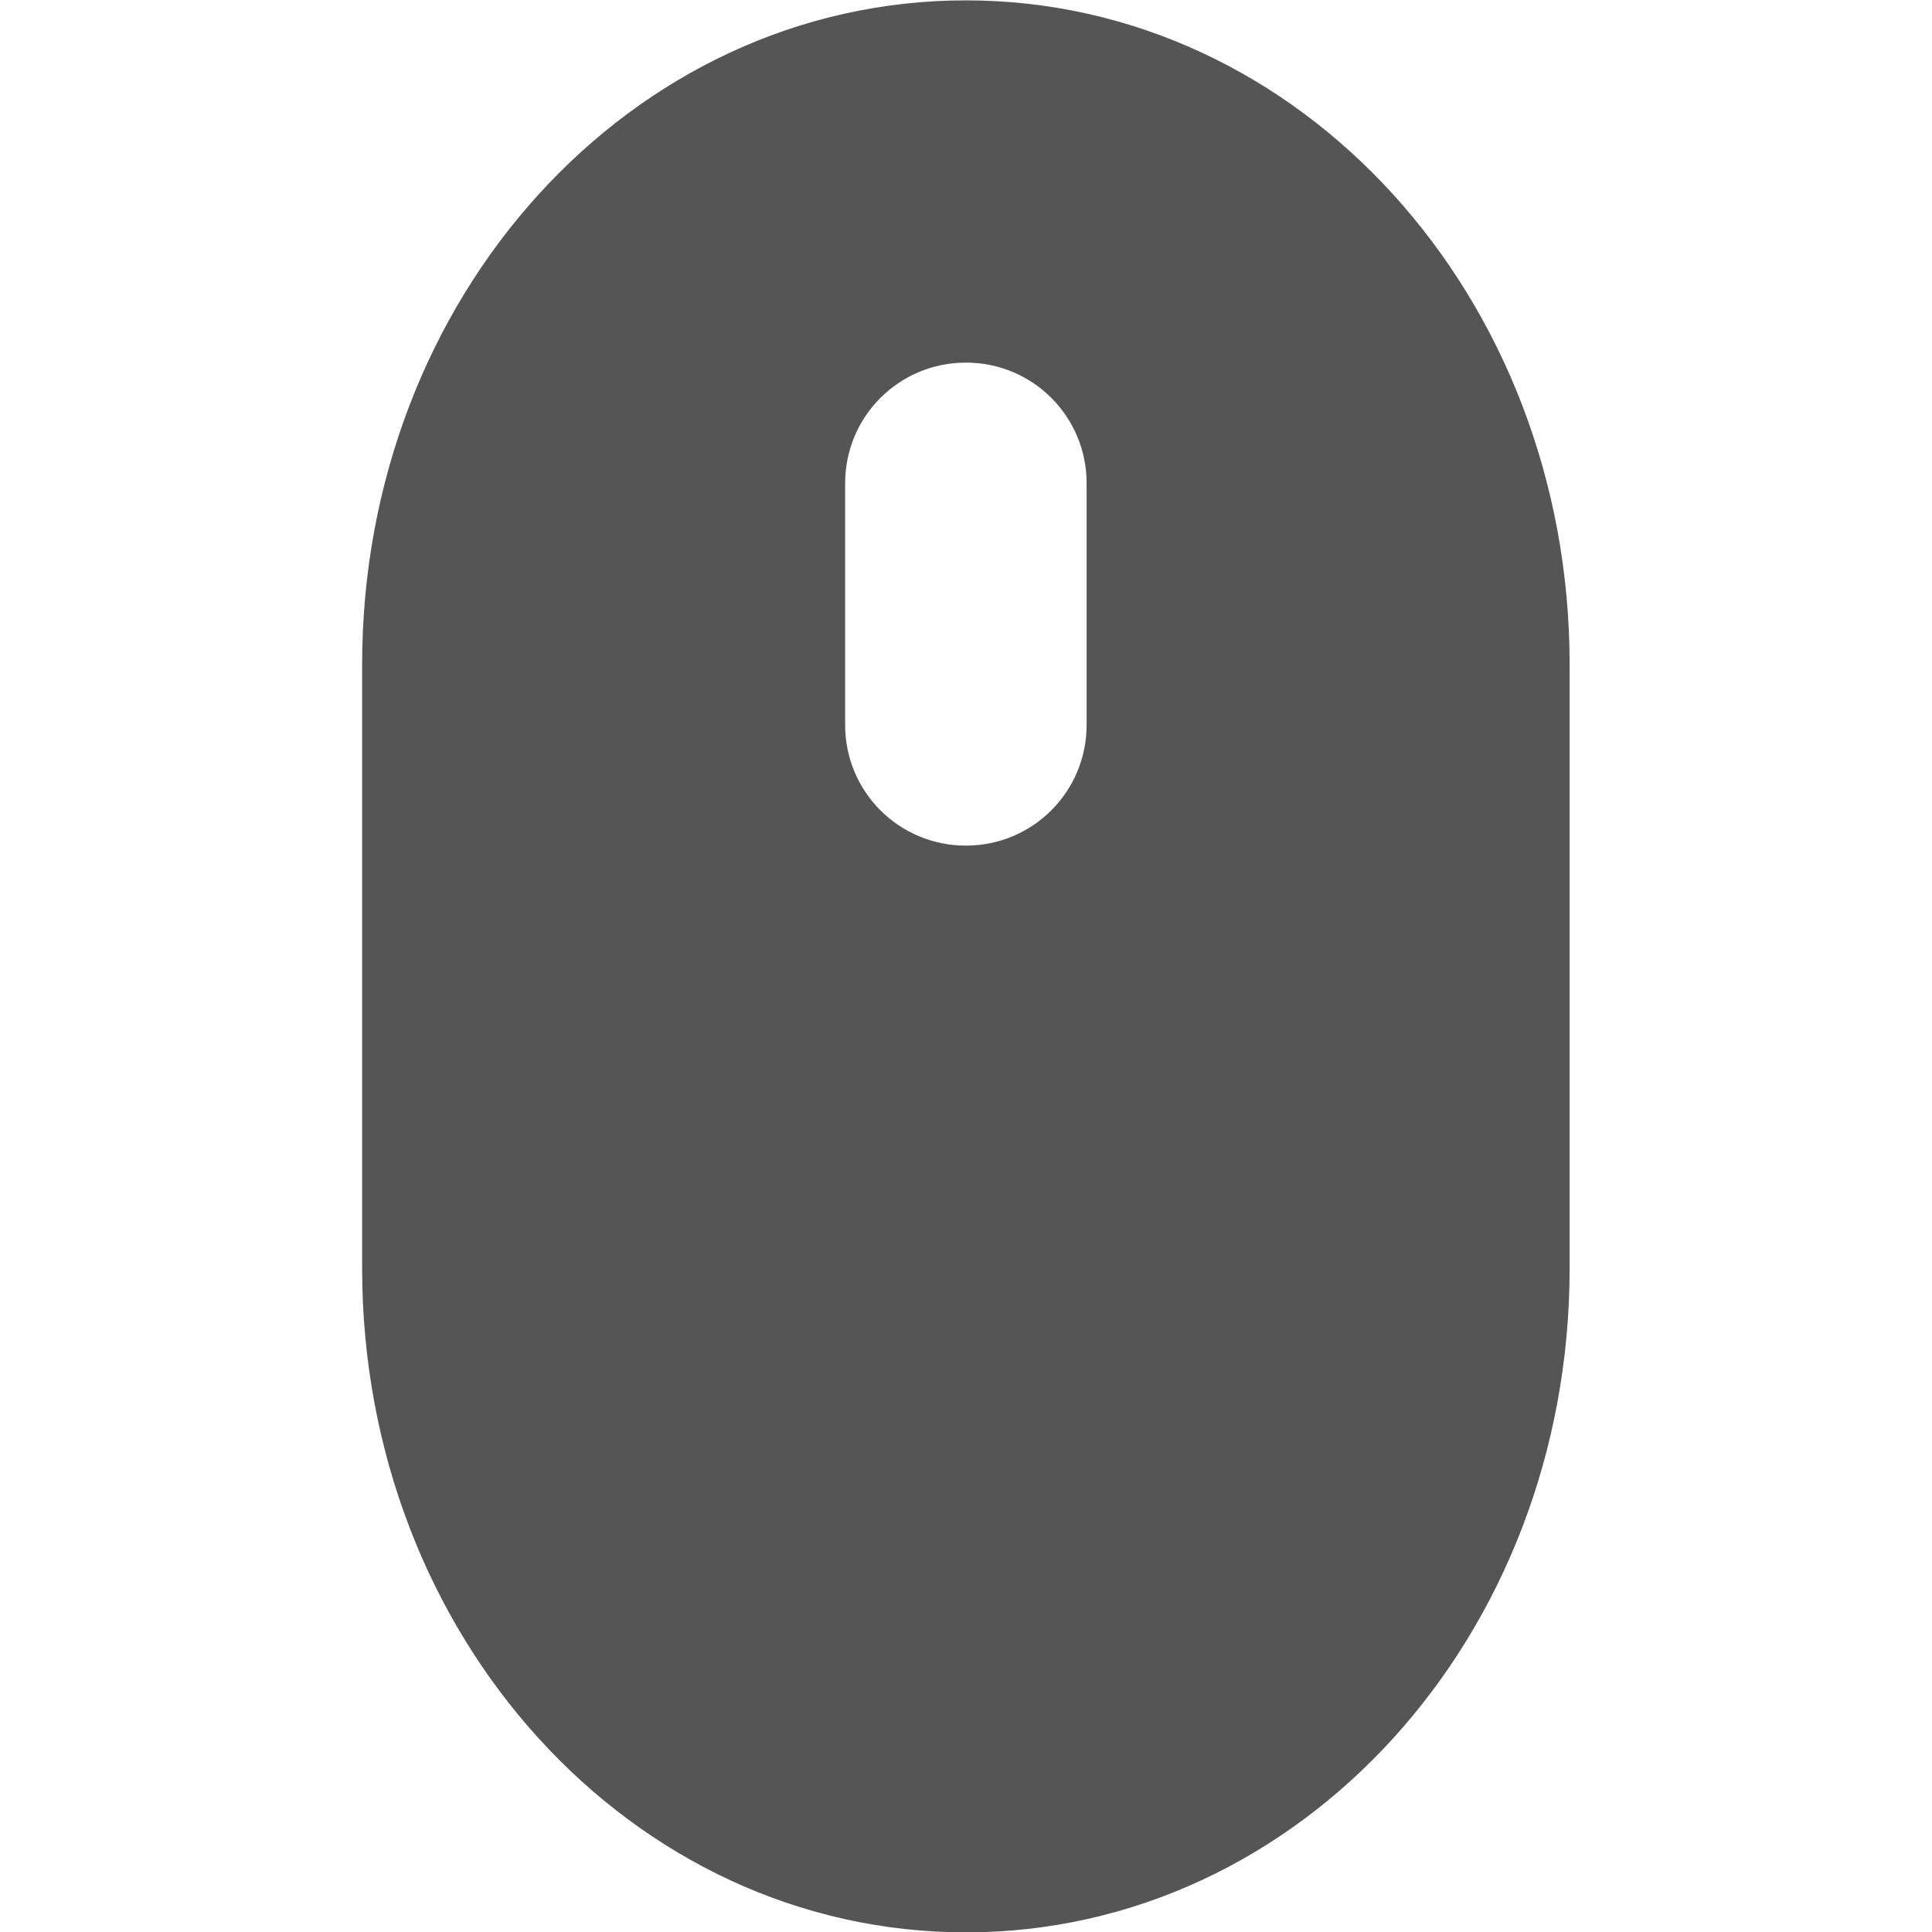 <svg xmlns="http://www.w3.org/2000/svg" xmlns:osb="http://www.openswatchbook.org/uri/2009/osb" xmlns:svg="http://www.w3.org/2000/svg" id="svg7384" width="16" height="16.003" enable-background="new" version="1.1"><title id="title8473">Paper Symbolic Icon Theme</title><defs id="defs7386"><linearGradient id="linearGradient5606" osb:paint="solid"><stop id="stop5608" offset="0" stop-color="#000" stop-opacity="1"/></linearGradient><filter id="filter7554" color-interpolation-filters="sRGB"><feBlend id="feBlend7556" in2="BackgroundImage" mode="darken"/></filter></defs><g id="layer10" display="inline" filter="url(#filter7554)" transform="translate(-525.001,159.003)"><path id="rect4265" fill="#555" fill-opacity="1" stroke="none" d="m 533,-159 c -2.77,0 -5,2.453 -5,5.5 l 0,5 c 0,3.047 2.23,5.5 5,5.5 2.77,0 5,-2.453 5,-5.5 l 0,-5 c 0,-3.047 -2.23,-5.5 -5,-5.5 z m 0,3 c 0.554,0 1,0.446 1,1 l 0,2 c 0,0.554 -0.446,1 -1,1 -0.554,0 -1,-0.446 -1,-1 l 0,-2 c 0,-0.554 0.446,-1 1,-1 z" display="inline" enable-background="new"/></g></svg>